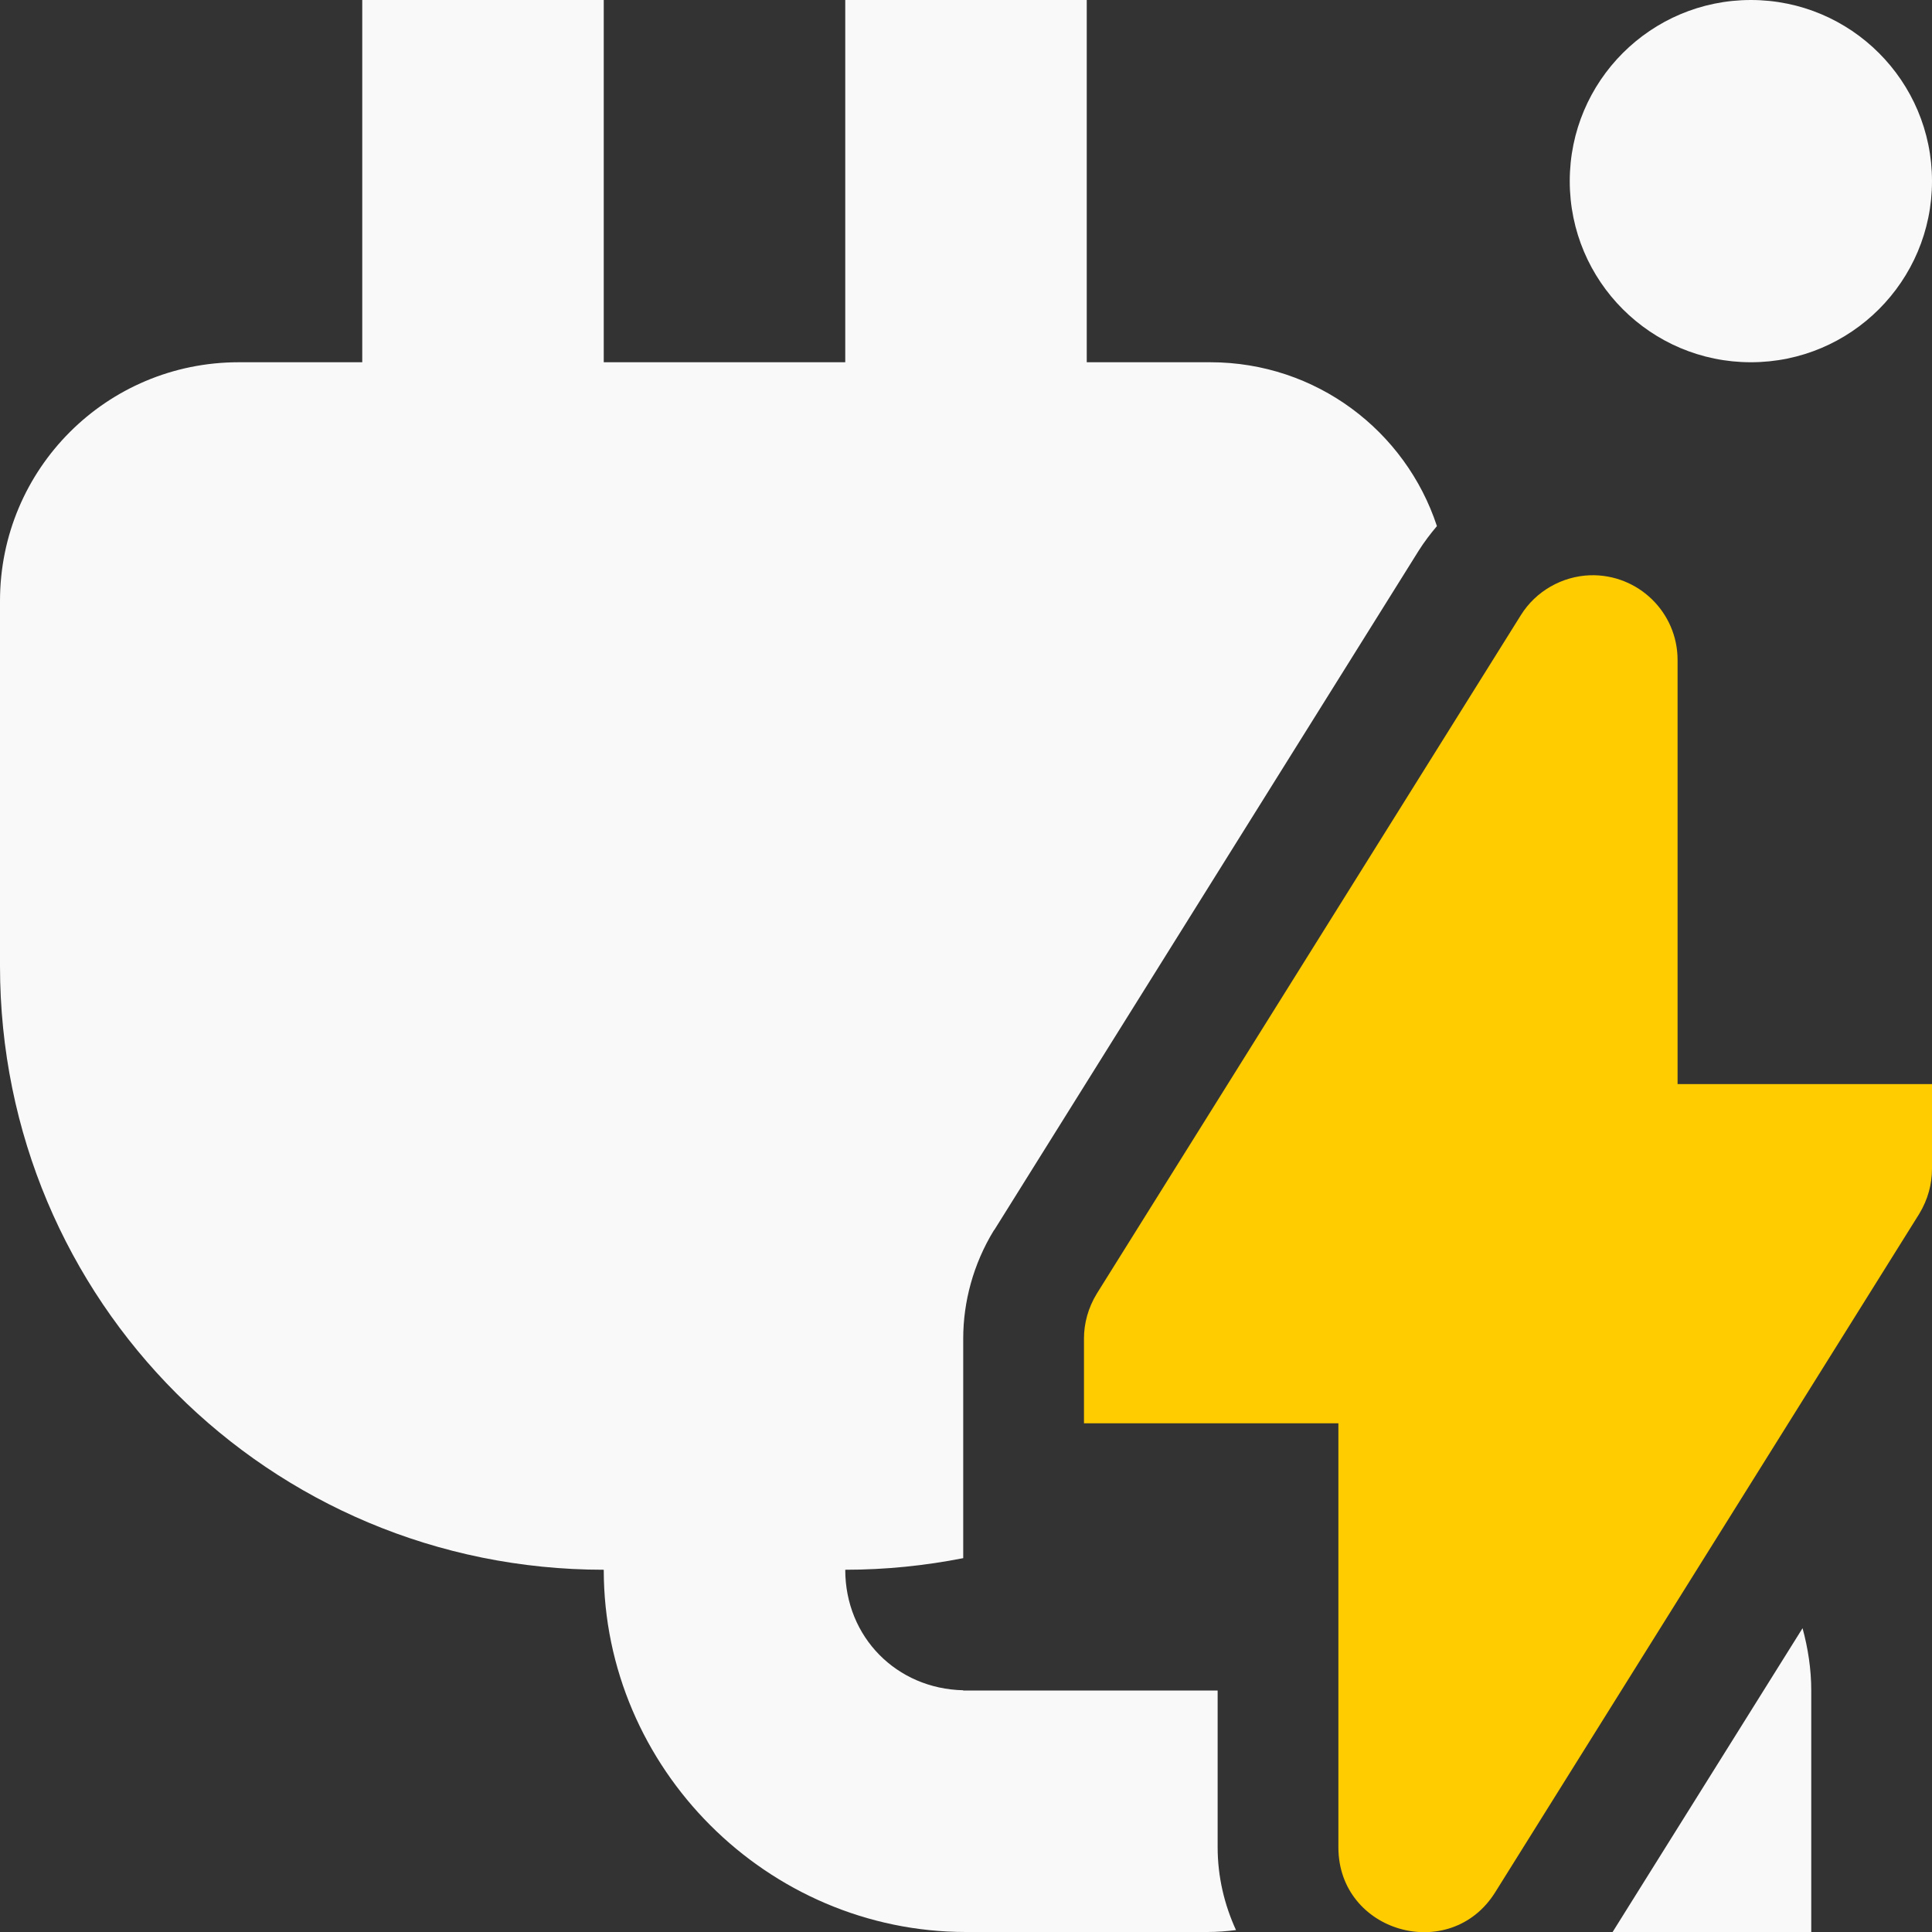 <?xml version="1.0" encoding="UTF-8" standalone="no"?>
<svg
   height="16px"
   viewBox="0 0 16 16"
   width="16px"
   version="1.1"
   id="svg2"
   xmlns="http://www.w3.org/2000/svg"
   xmlns:svg="http://www.w3.org/2000/svg">
  <rect x="0" y="0" width="16" height="16" fill="#333333" stroke="none"/>
  <defs
     id="defs2" />
  <g
     id="layer4"
     style="display:inline">
    <path
       id="ac-power"
       style="display:inline;fill:#f9f9f9;stroke:none"
       d="M 3,0 V 3 H 1.977 C 0.883,3 0,3.883 0,4.977 V 8 c 0,2.773 2.23,5 5,5 0,1.645 1.355,3 3,3 h 2 c 0.08,0 0.159,-0.006 0.236,-0.016 -0.096,-0.209 -0.152,-0.441 -0.152,-0.686 V 14 H 10 8 7.977 V 13.998 C 7.426,13.986 7,13.558 7,13 7.335,13 7.661,12.966 7.977,12.904 v -0.117 -1.703 c 0,-0.301 0.083,-0.616 0.254,-0.895 l 0.004,-0.004 L 11.748,4.562 C 11.794,4.489 11.845,4.422 11.9,4.357 11.641,3.569 10.9,3 10.023,3 H 9 V 0 H 7 V 3 H 5 V 0 Z M 14.928,13.484 13.355,16 H 15 v -2 c 0,-0.178 -0.027,-0.35 -0.072,-0.516 z" />
    <path
       d="m 13.169,4.764 c -0.233,0.008 -0.45,0.132 -0.573,0.329 L 9.084,10.712 c -0.074,0.121 -0.107,0.25 -0.107,0.373 v 0.702 h 2.107 v 3.512 c 0,0.705 0.925,0.968 1.298,0.373 l 3.512,-5.619 C 15.967,9.933 16,9.804 16,9.68 V 8.978 h -2.107 v -3.512 c 0,-0.395 -0.326,-0.713 -0.724,-0.702 z m 0,0"
       fill="#222222"
       id="power"
       style="display:inline;fill:#ffcc00;stroke:none;stroke-width:2;stroke-linejoin:miter;stroke-opacity:1;paint-order:markers stroke fill" />
    <circle
       style="font-variation-settings:normal;display:inline;opacity:1;vector-effect:none;fill:#f9f9f9;fill-opacity:1;stroke:none;stroke-width:2.565;stroke-linecap:butt;stroke-linejoin:miter;stroke-miterlimit:4;stroke-dasharray:none;stroke-dashoffset:0;stroke-opacity:1;-inkscape-stroke:none;paint-order:markers stroke fill"
       id="fixed"
       cx="14.5"
       cy="1.5"
       r="1.5" />
  </g>
  <g
     id="layer3"
     style="display:none" />
  <g
     id="layer2"
     style="display:none" />
</svg>

